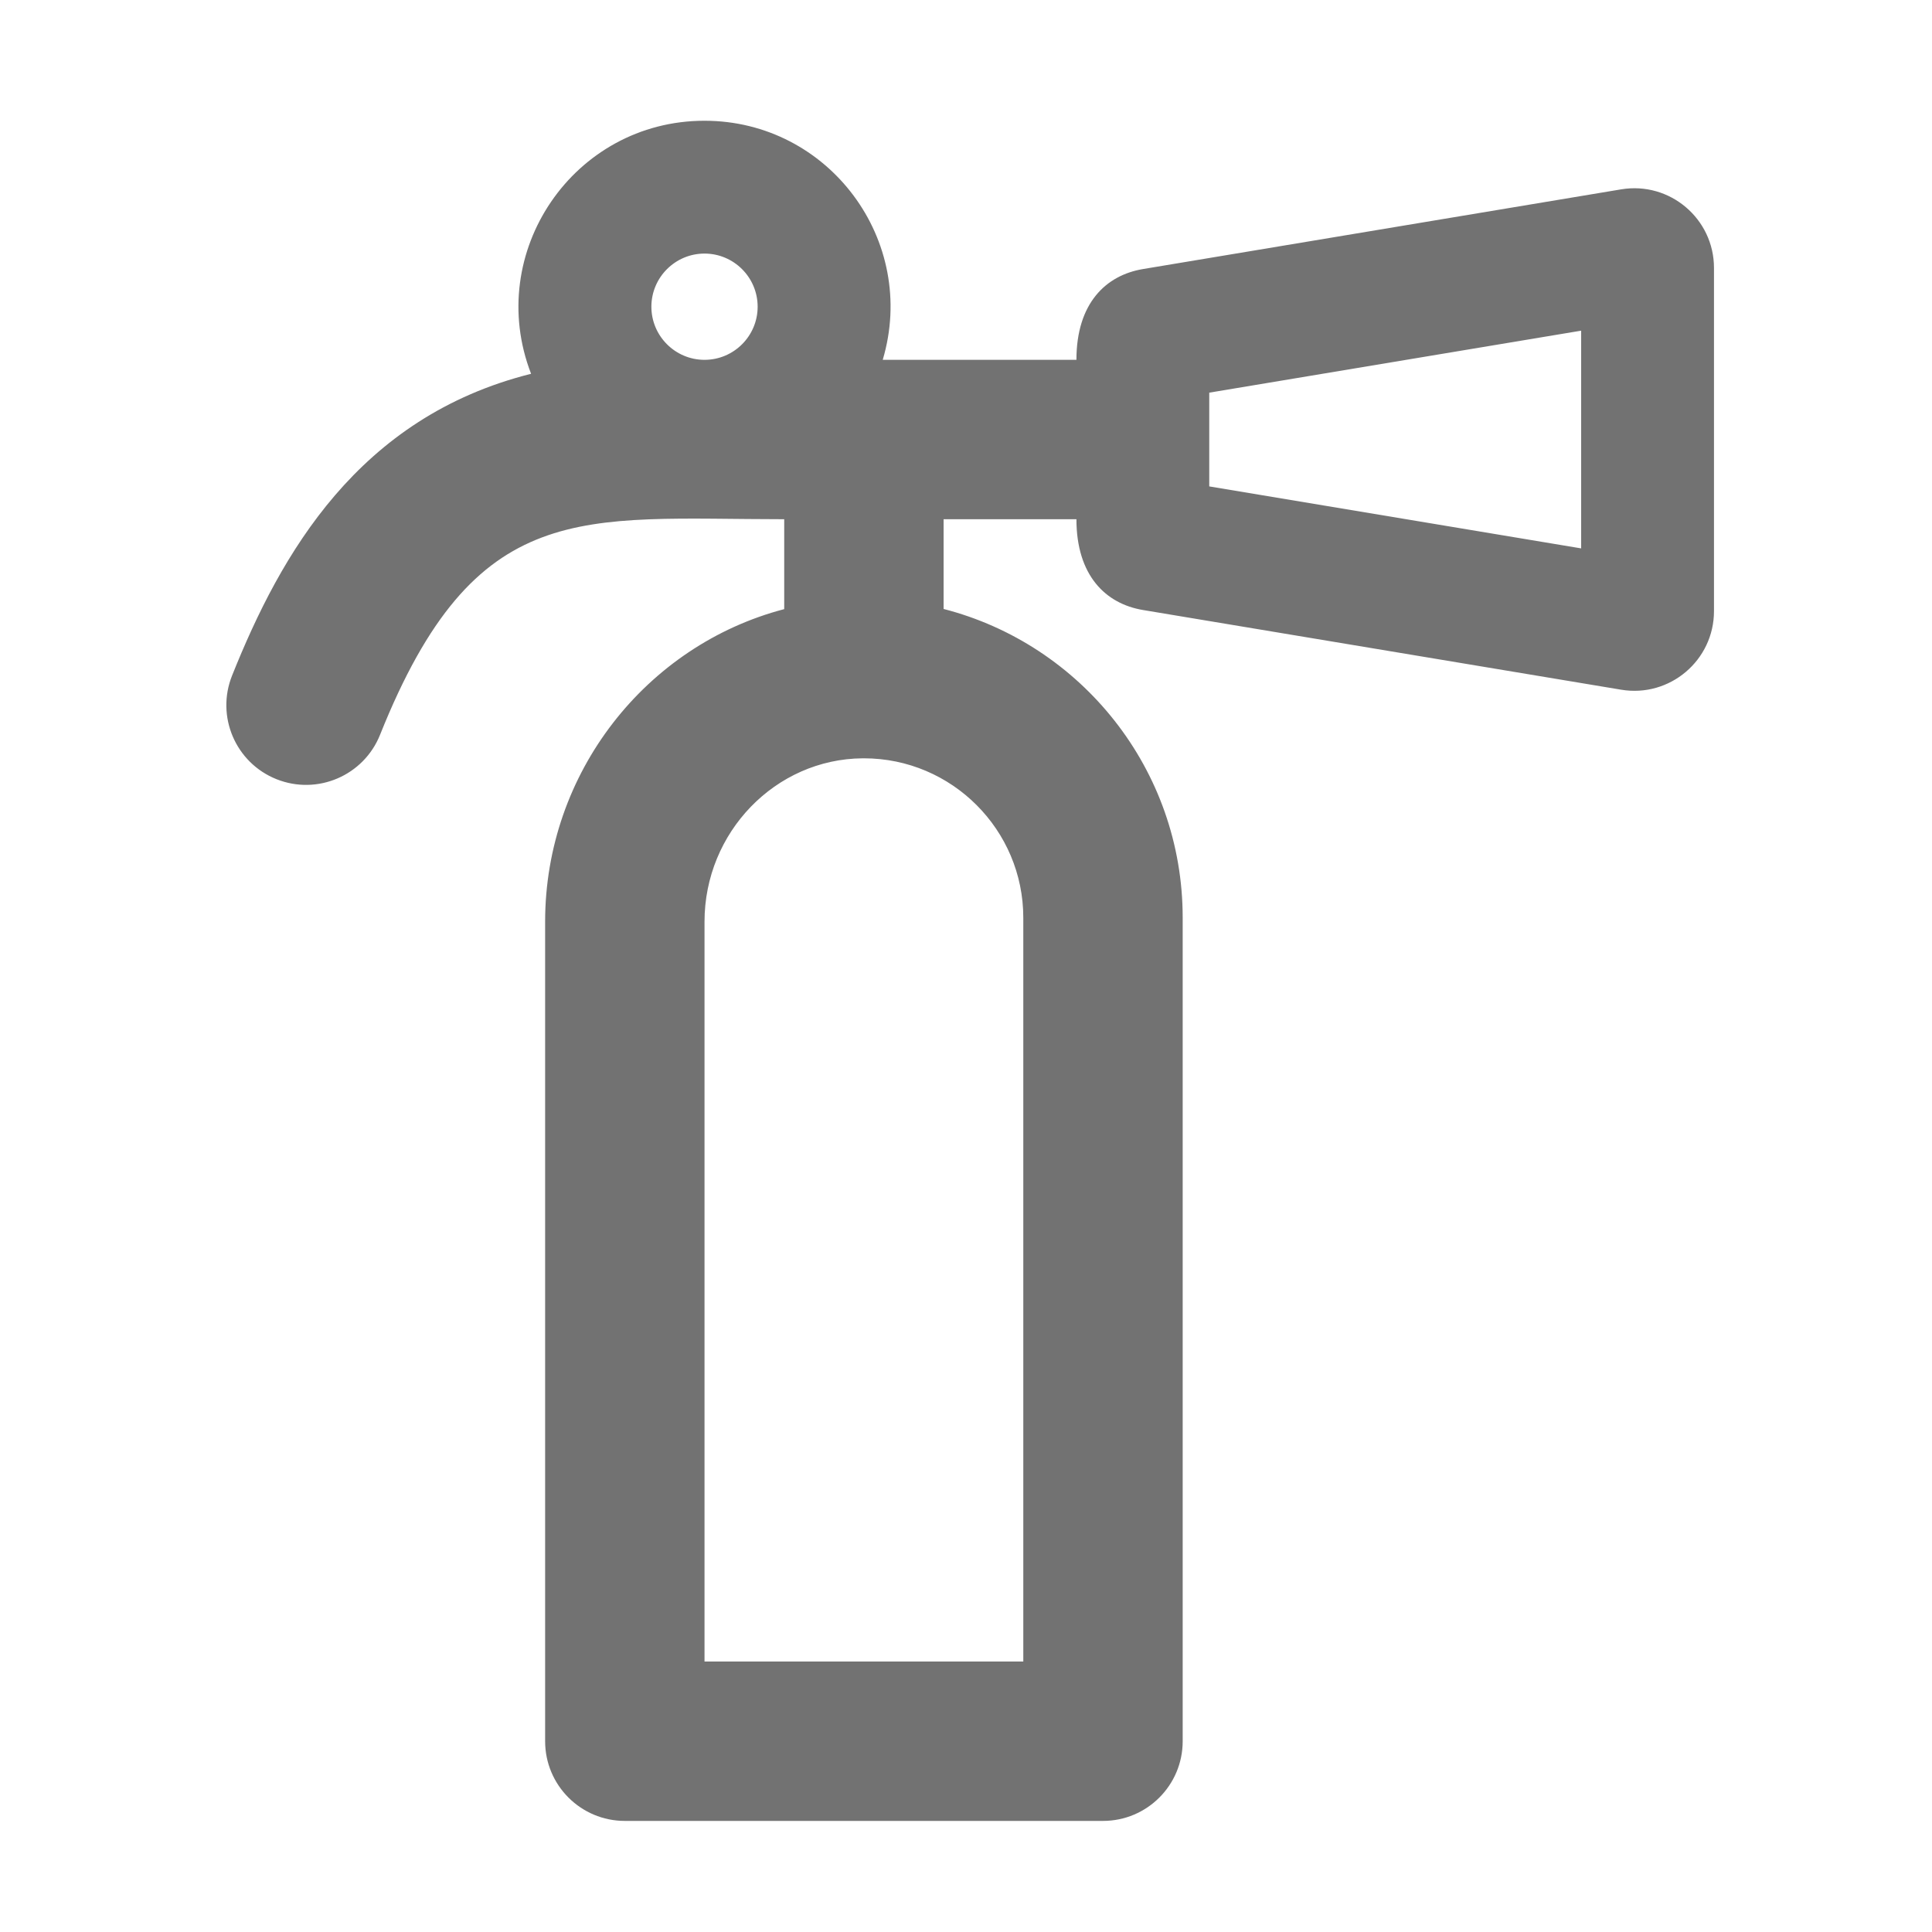 ﻿<?xml version='1.0' encoding='UTF-8'?>
<svg viewBox="-3.749 -2 32 32" xmlns="http://www.w3.org/2000/svg">
  <g transform="matrix(0.055, 0, 0, 0.055, 0, 0)">
    <path d="M420.054, 20.658L276.054, 44.658C264.919, 46.514 256, 54.906 256, 72L197.668, 72C208.353, 36.108 181.446, 0 144, 0C104.565, 0 77.632, 39.676 91.772, 76.203C39.733, 89.254 16.391, 130.416 1.723, 167.087C-3.2, 179.394 2.786, 193.361 15.093, 198.284C27.41, 203.21 41.372, 197.209 46.289, 184.914C75.058, 112.99 106.964, 120 168, 120L168, 147.076C126.457, 157.938 96, 196.311 96, 241.205L96, 488C96, 501.255 106.745, 512 120, 512L264, 512C277.255, 512 288, 501.255 288, 488L288, 240C288, 195.269 257.404, 157.682 216, 147.025L216, 120L256, 120C256, 136.871 264.727, 145.454 276.054, 147.342L420.054, 171.342C434.681, 173.78 448, 162.501 448, 147.669L448, 44.331C448, 29.502 434.684, 18.219 420.054, 20.658zM144, 72C135.178, 72 128, 64.822 128, 56C128, 47.178 135.178, 40 144, 40C152.822, 40 160, 47.178 160, 56C160, 64.822 152.822, 72 144, 72zM240, 240L240, 464L144, 464L144, 241.205C144, 214.269 165.366, 192.196 191.632, 192.001L192, 192C218.467, 192 240, 213.533 240, 240zM408, 128.782L296, 110.115L296, 81.885L408, 63.218L408, 128.782z" fill="#727272" fill-opacity="1" class="Black" />
  </g>
</svg>